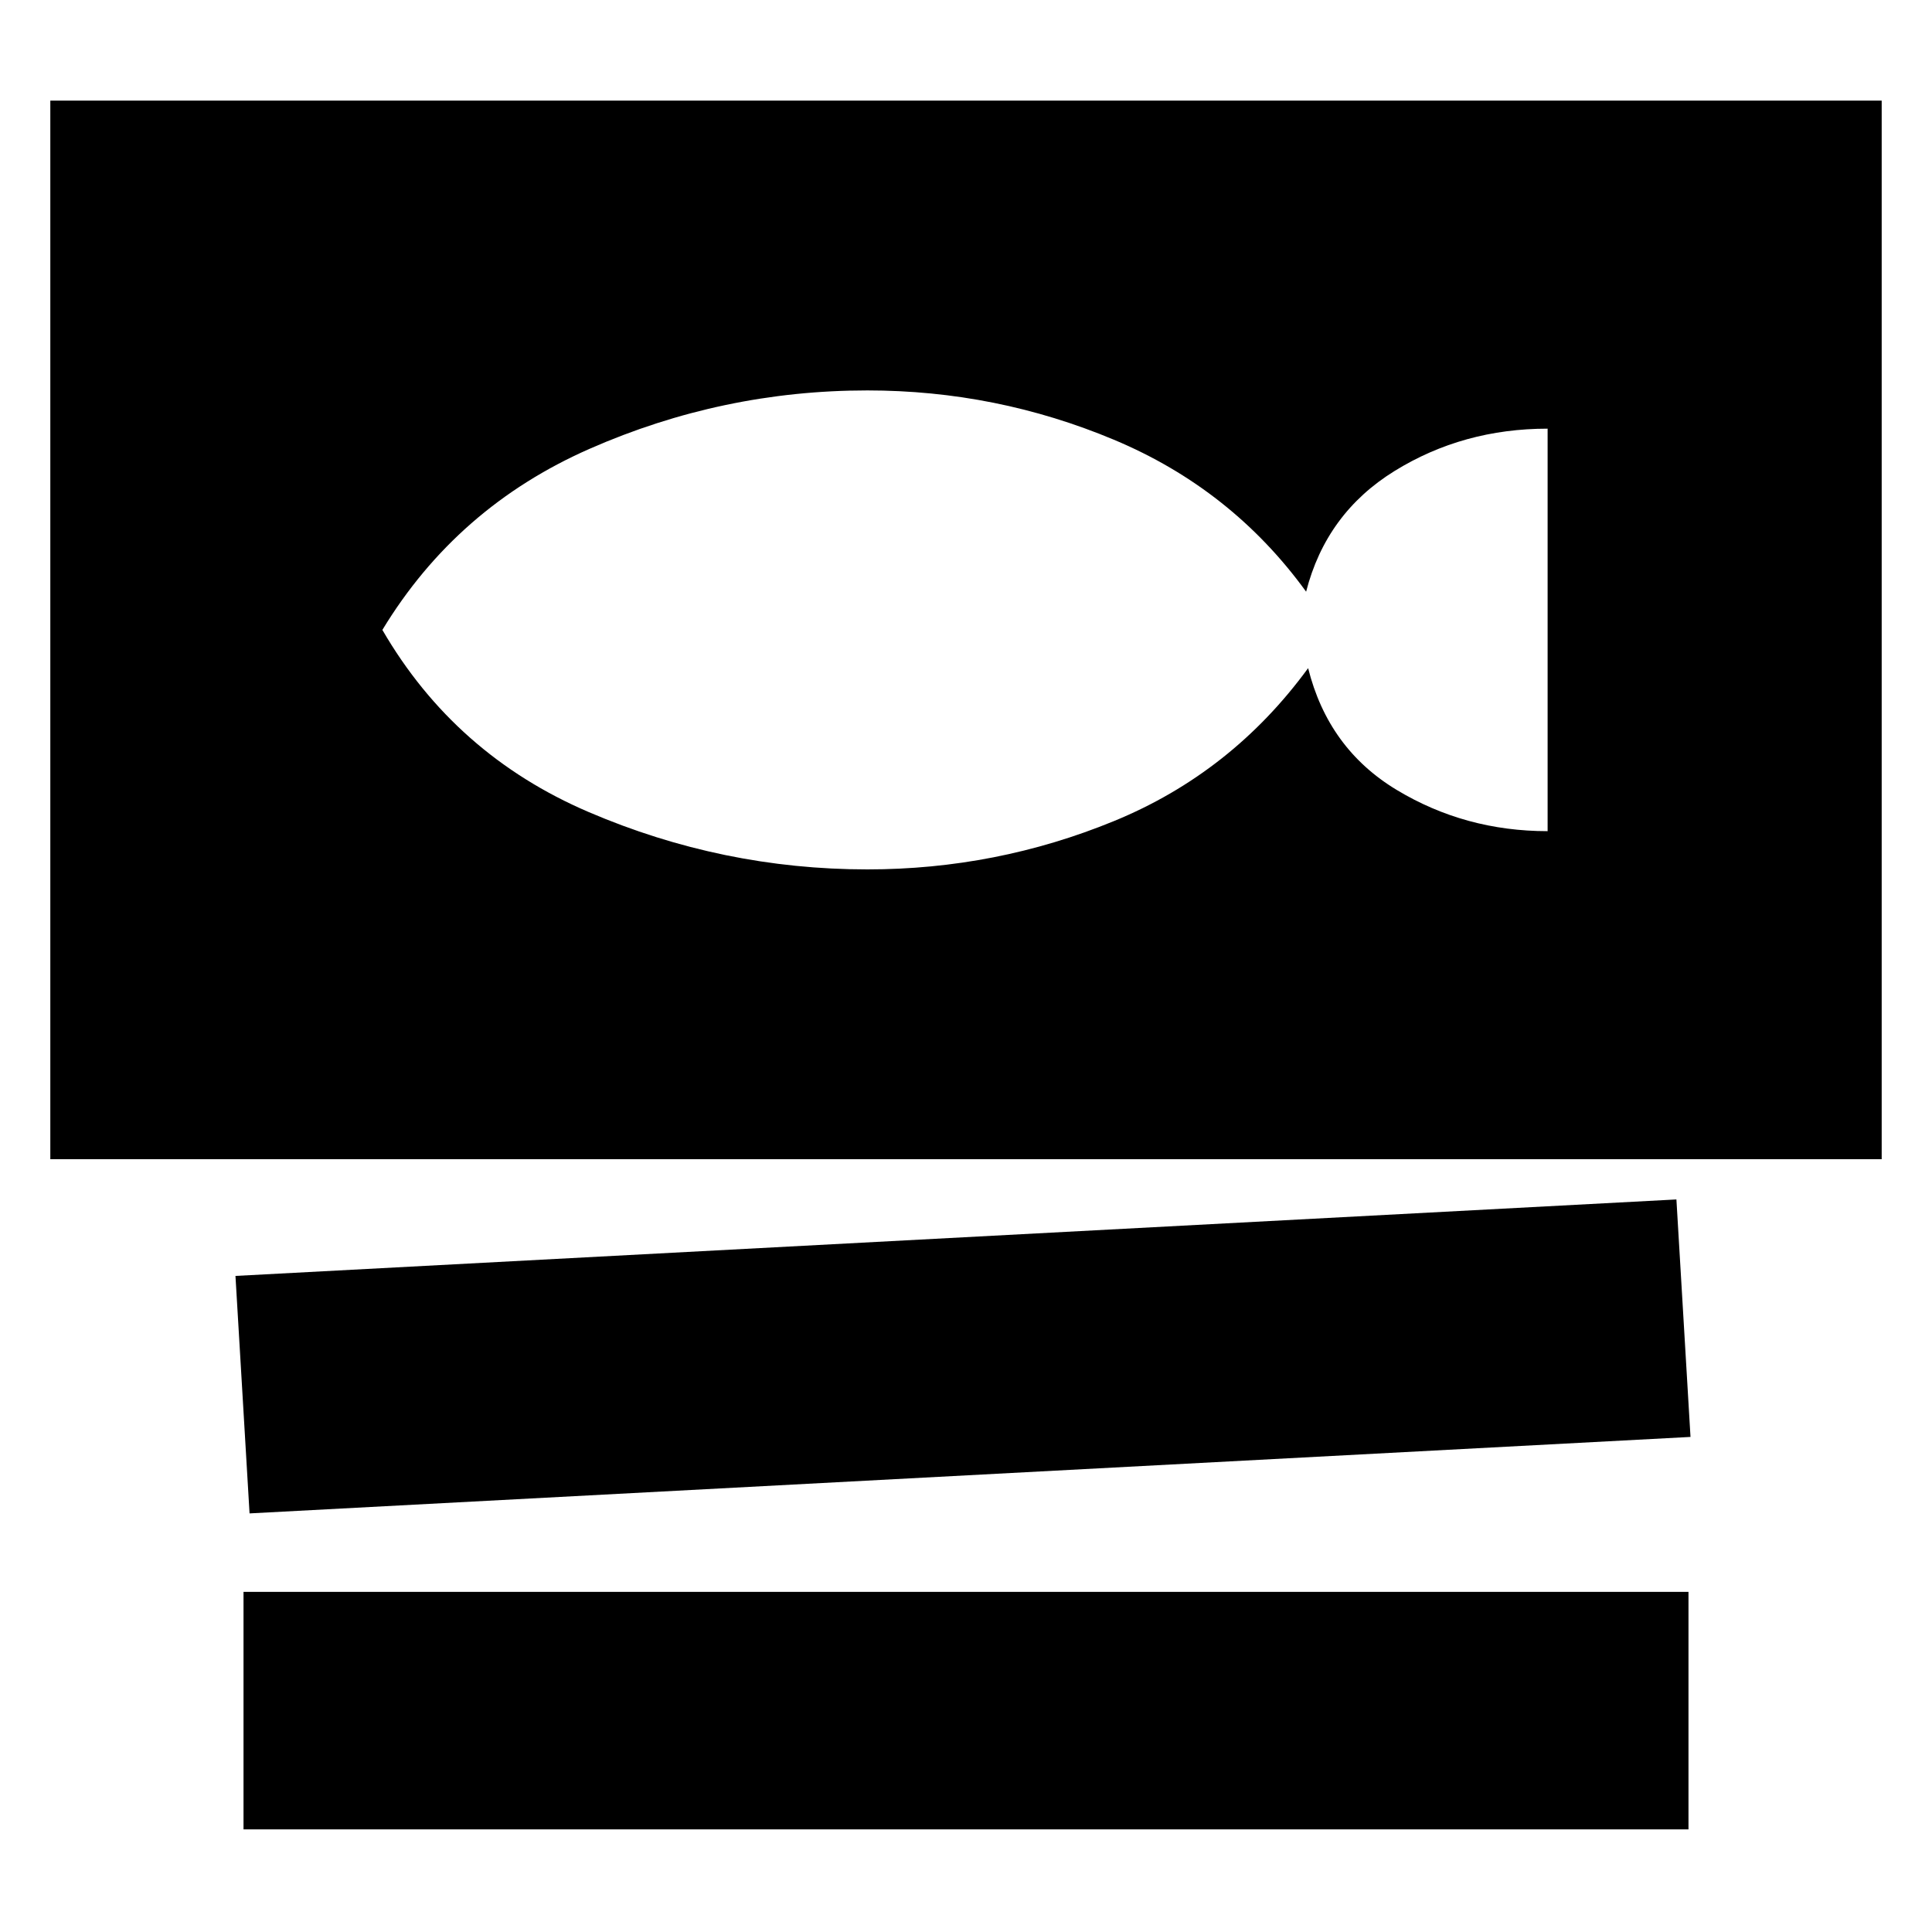 <svg xmlns="http://www.w3.org/2000/svg" height="20" viewBox="0 -960 960 960" width="20"><path d="M25-384v-526h910v526H25Zm99 176-7-118 716-38 7 118-716 38Zm-3 157v-118h718v118H121Zm310-477q64 0 122.5-24t96.5-76q10 40 44 60.5t75 20.5v-200q-42 0-76 21t-44 60q-37-51-95.5-75.5T431-766q-72 0-138 29t-103 90q36 62 102.5 90.5T431-528Z"/></svg>